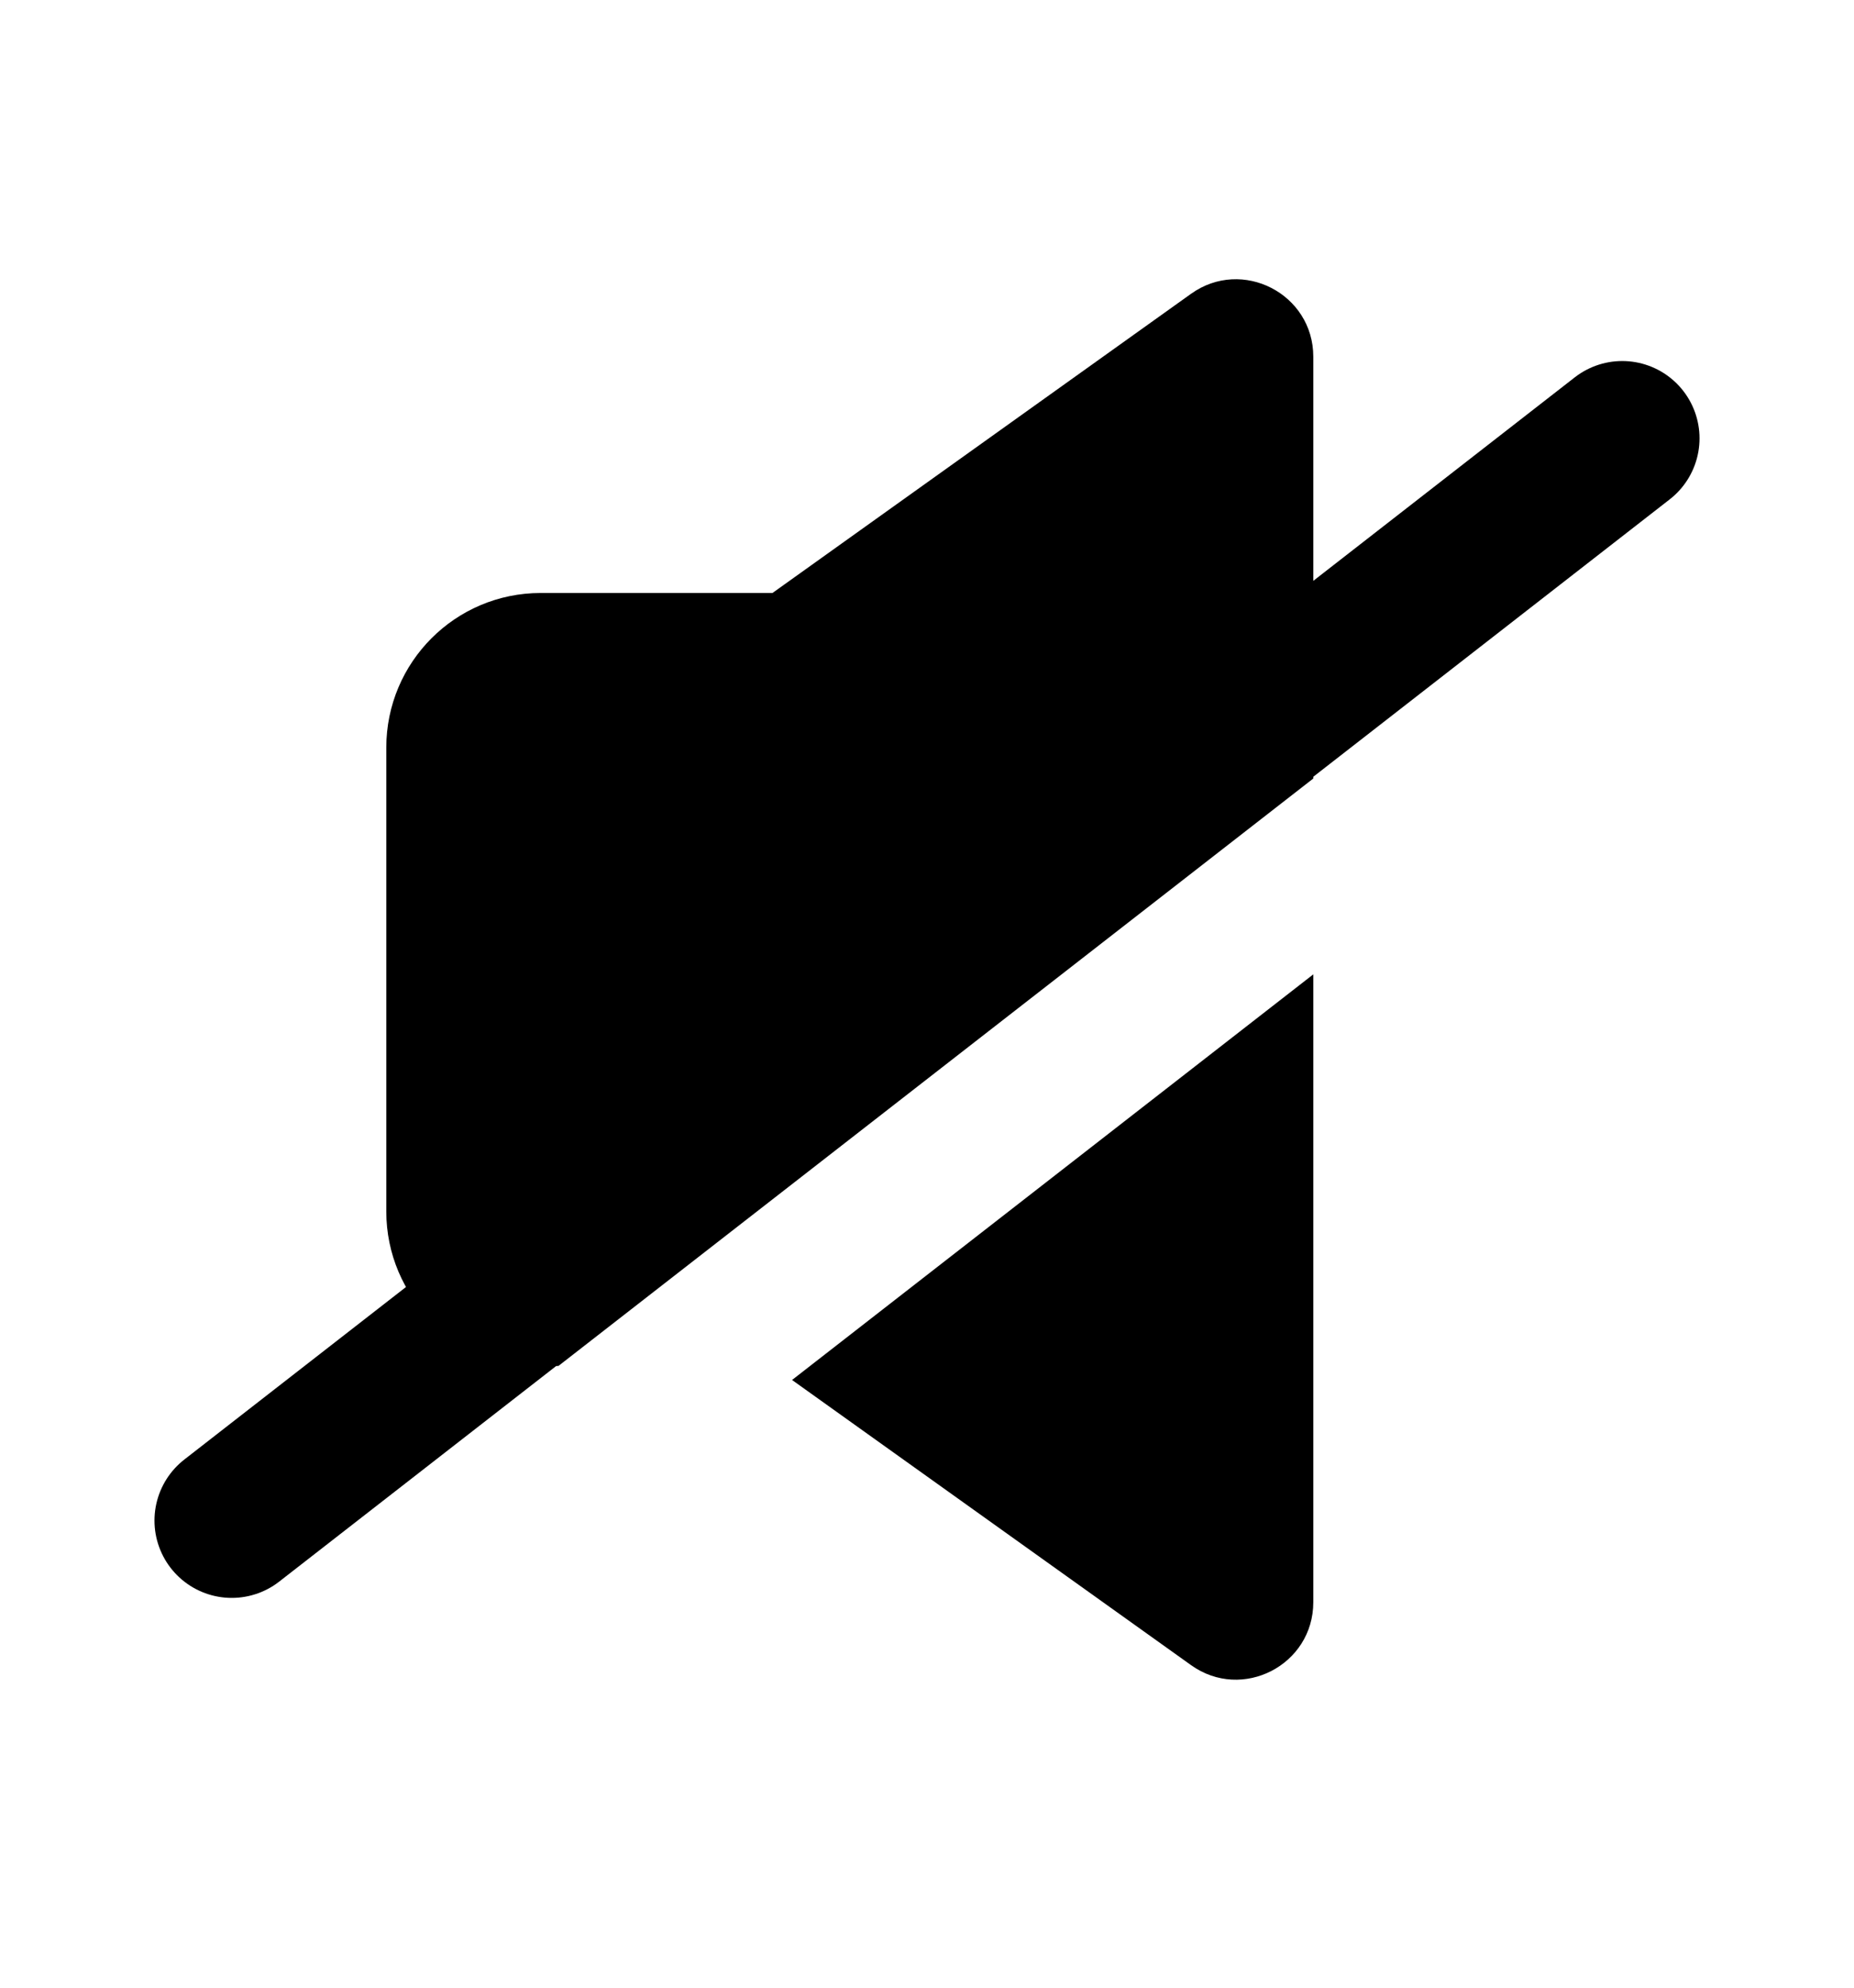 <svg class="cursor-pointer" width="14" height="15" viewBox="0 0 14 15" fill="none" xmlns="http://www.w3.org/2000/svg">
    <g>
        <path fill-rule="evenodd" clip-rule="evenodd" d="M9.917 2.692C9.917 2.217 9.38 1.941 8.994 2.217L5.833 4.475H4.083C3.439 4.475 2.917 4.997 2.917 5.642V9.142C2.917 9.786 3.439 10.308 4.083 10.308H4.217L9.917 5.875V2.692ZM9.917 7.353L5.981 10.414L8.994 12.566C9.38 12.842 9.917 12.566 9.917 12.091V7.353Z" fill="currentColor"/>
        <path d="M12.25 3.308L1.75 11.475" stroke="currentColor" stroke-width="1.167" stroke-linecap="round" stroke-linejoin="round"/>
    </g>
</svg>
